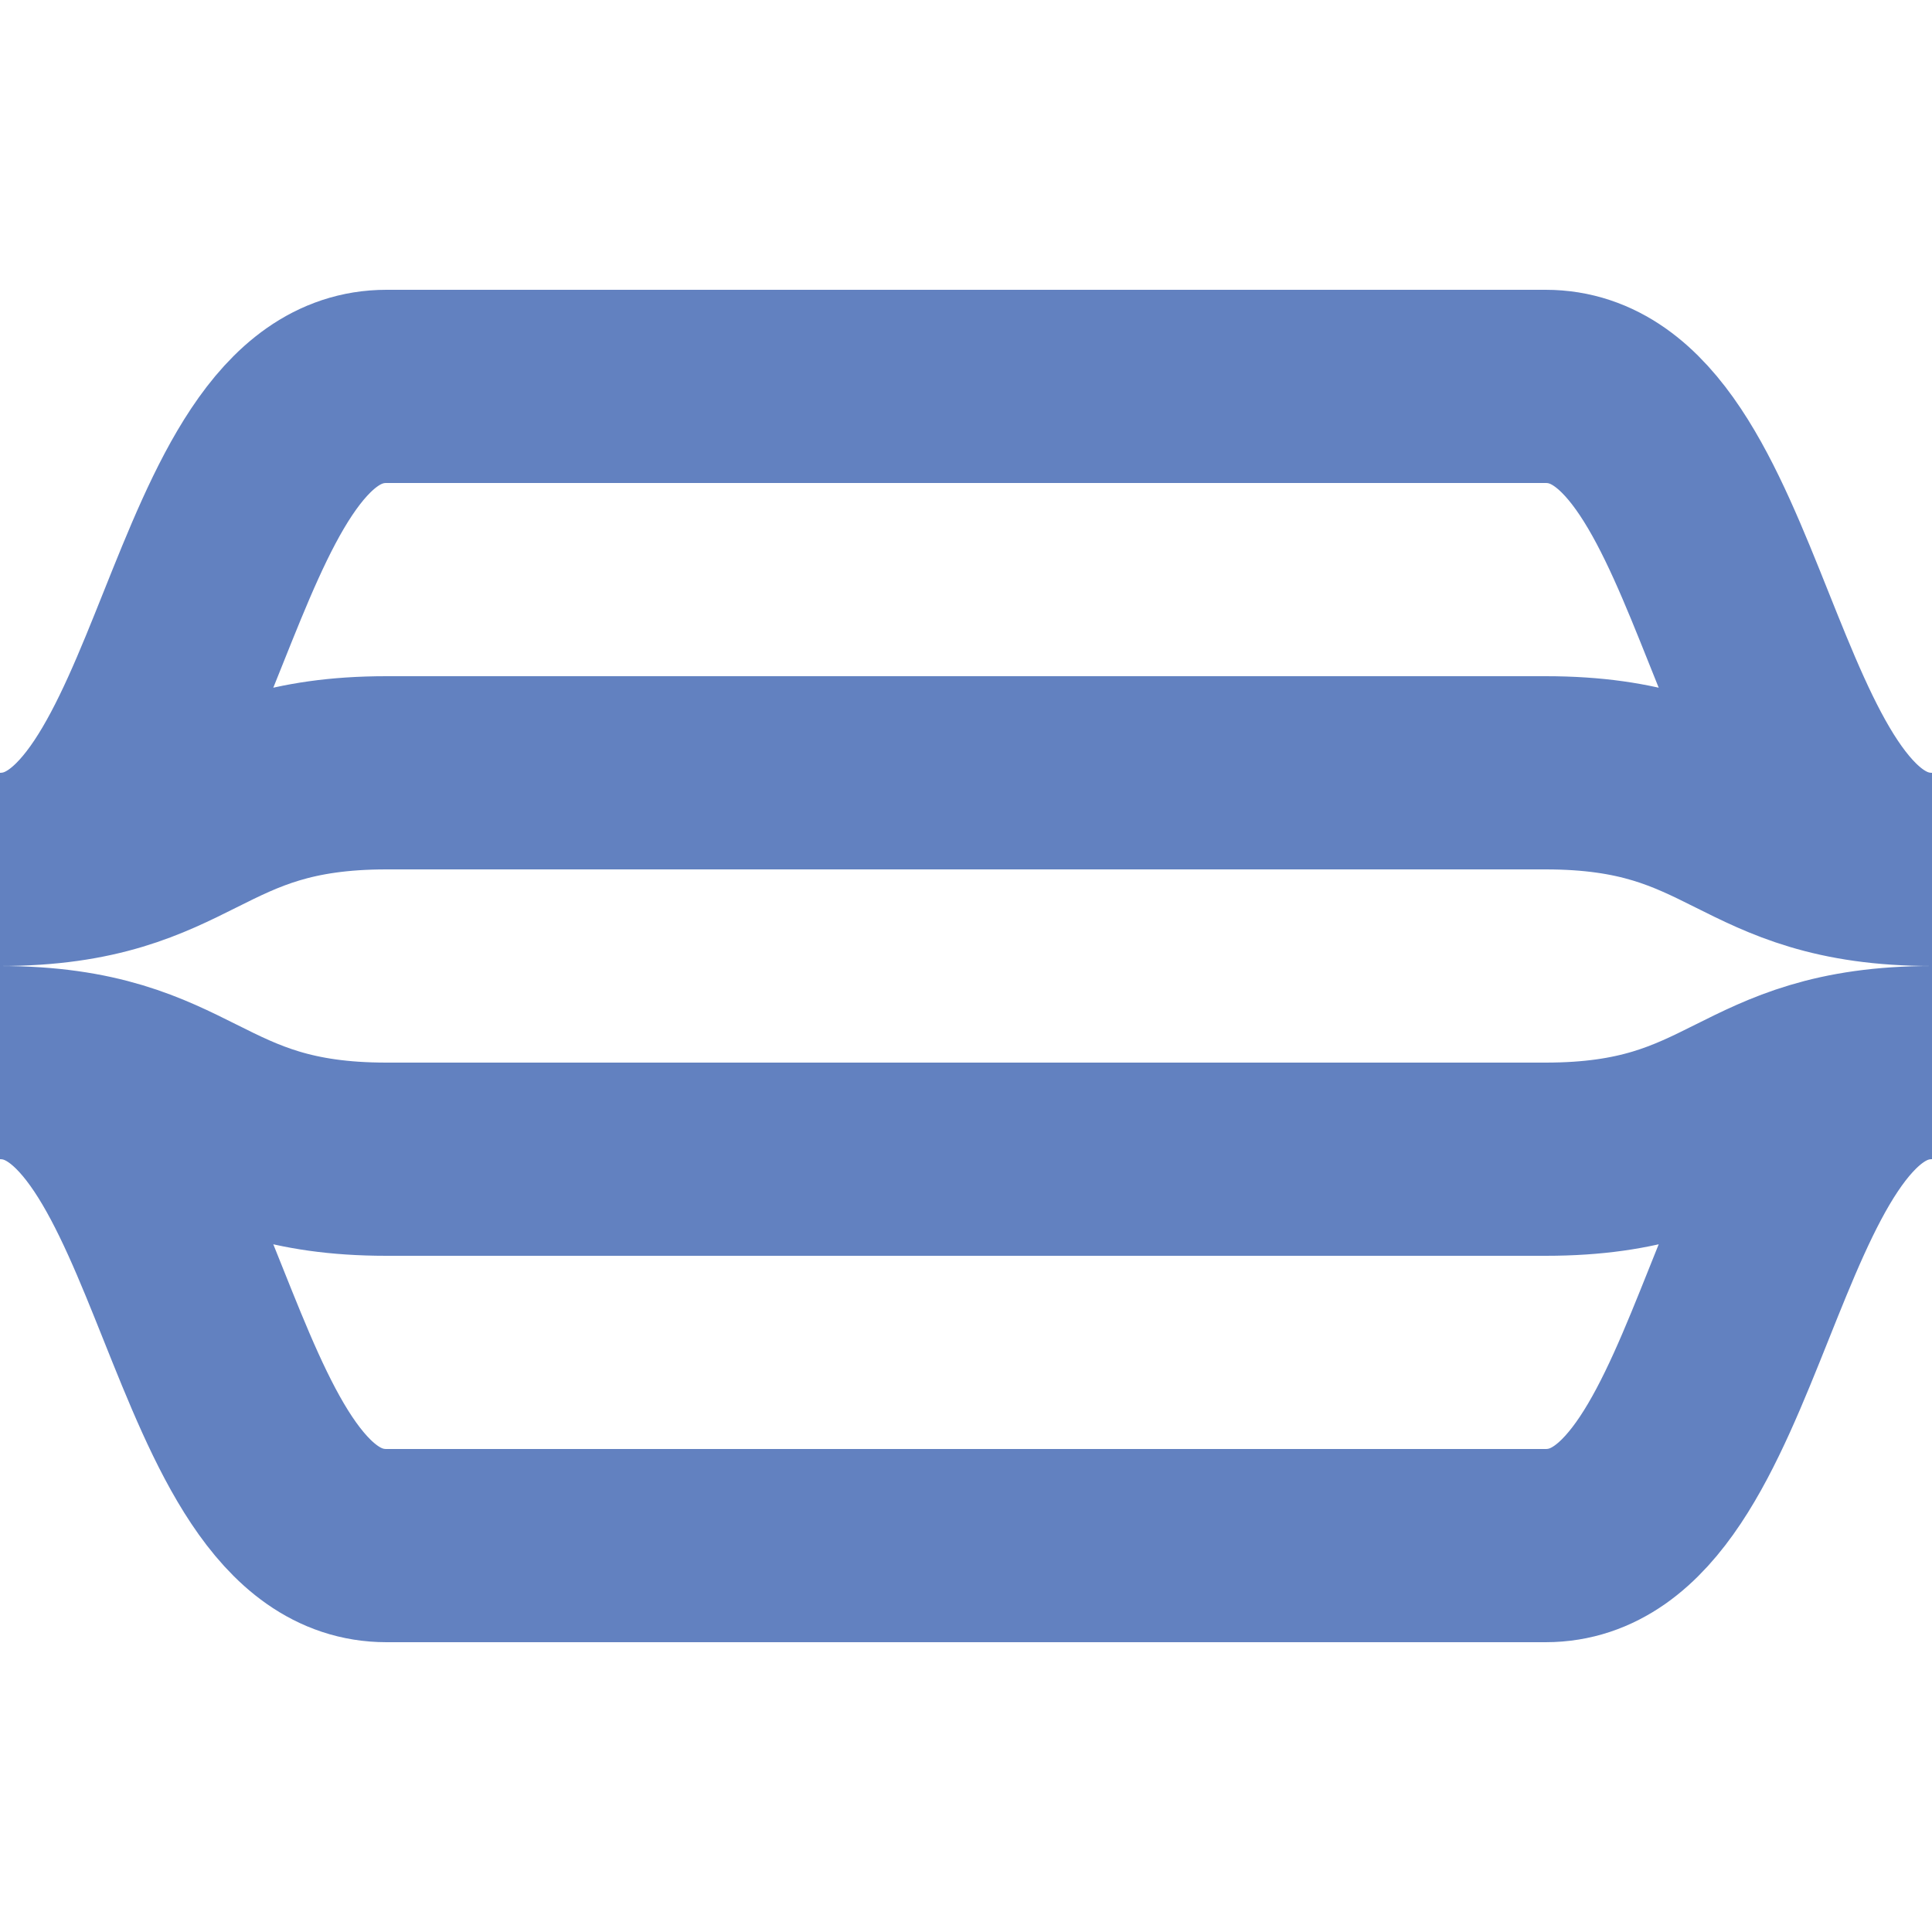 <?xml version="1.0" encoding="UTF-8"?>
<svg xmlns="http://www.w3.org/2000/svg" width="500" height="500">
<title>uexYRDq</title>
<path d="M 0,225 C 50,225 50,100 100,100 H 400 C 450,100 450,225 500,225 M 0,225 C 50,225 50,200 100,200 H 400 C 450,200 450,225 500,225 M 0,275 C 50,275 50,300 100,300 H 400 C 450,300 450,275 500,275 M 0,275 C 50,275 50,400 100,400 H 400 C 450,400 450,275 500,275" stroke="#6281c0" stroke-width="50" fill="none"/>
</svg>